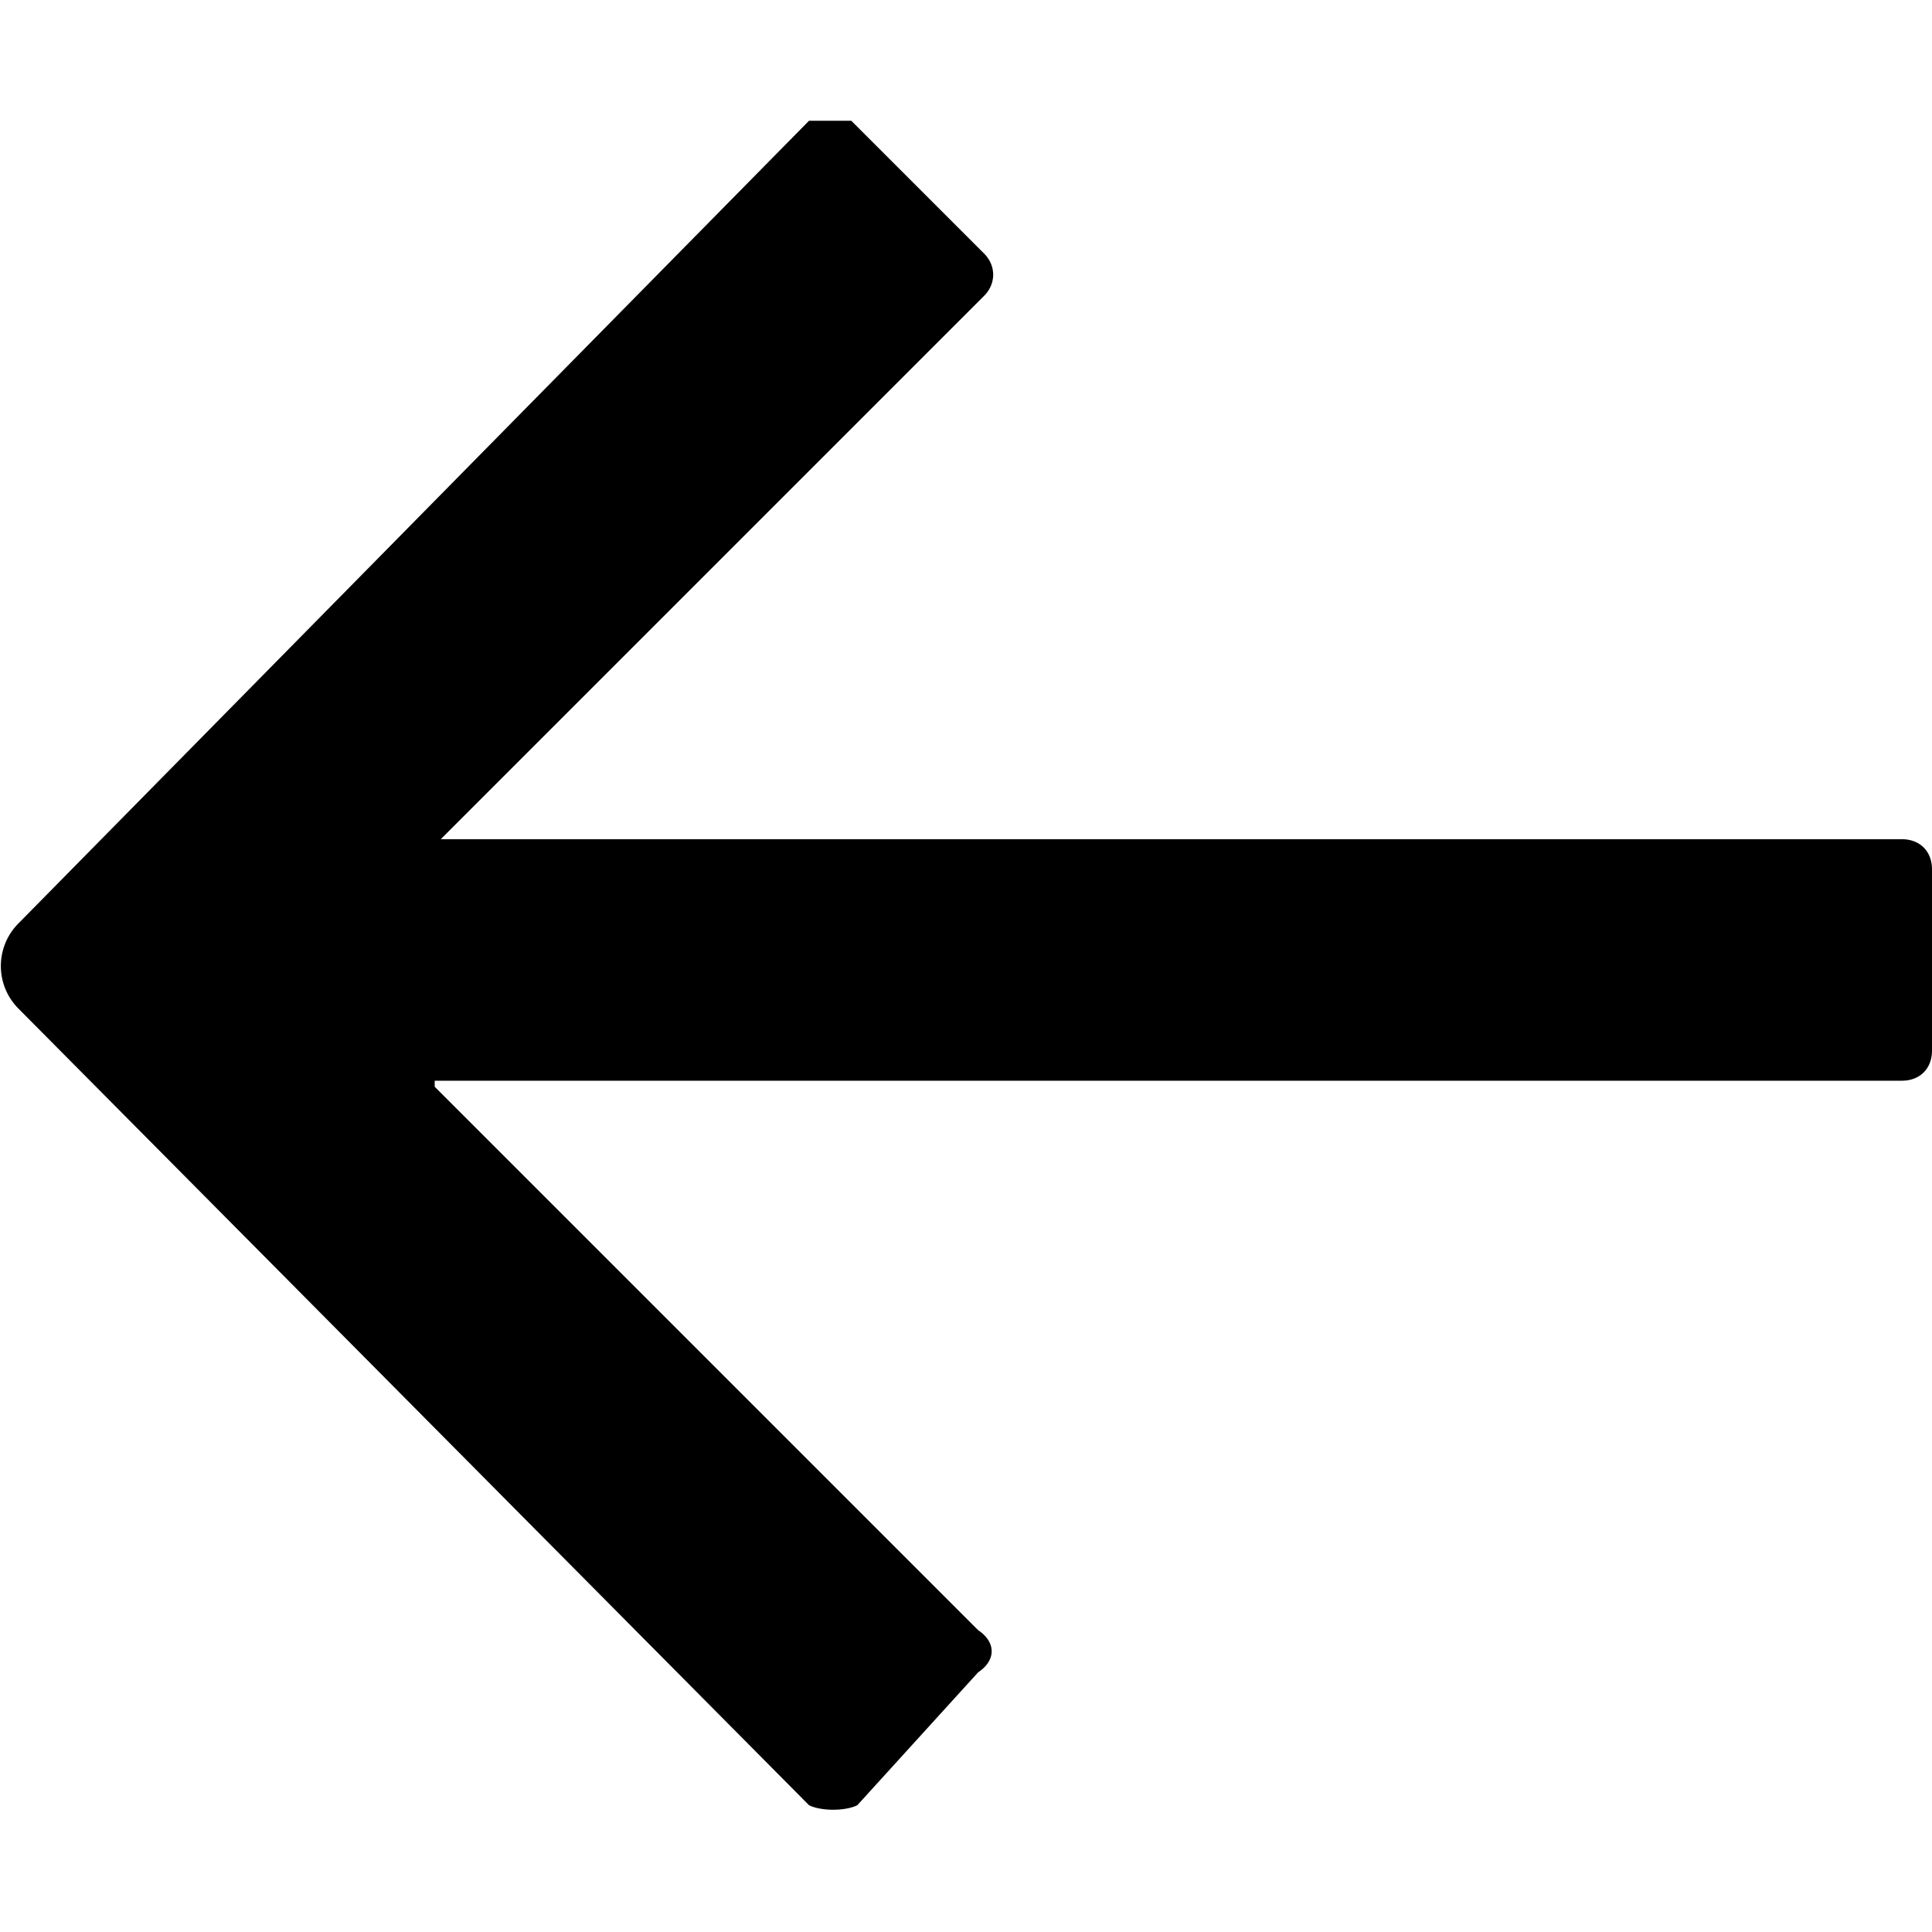 <svg xmlns="http://www.w3.org/2000/svg" viewBox="0 0 32 32"><path fill-rule="evenodd" d="M7.2 18l9 9c.3.2.3.5 0 .7l-2 2.2c-.2.1-.6.1-.8 0L.3 16.7a1 1 0 0 1 0-1.4L13.4 2h.7l2.2 2.2c.2.2.2.5 0 .7l-9 9h24.2c.3 0 .5.2.5.5v3c0 .3-.2.5-.5.5H7.2z"/></svg>